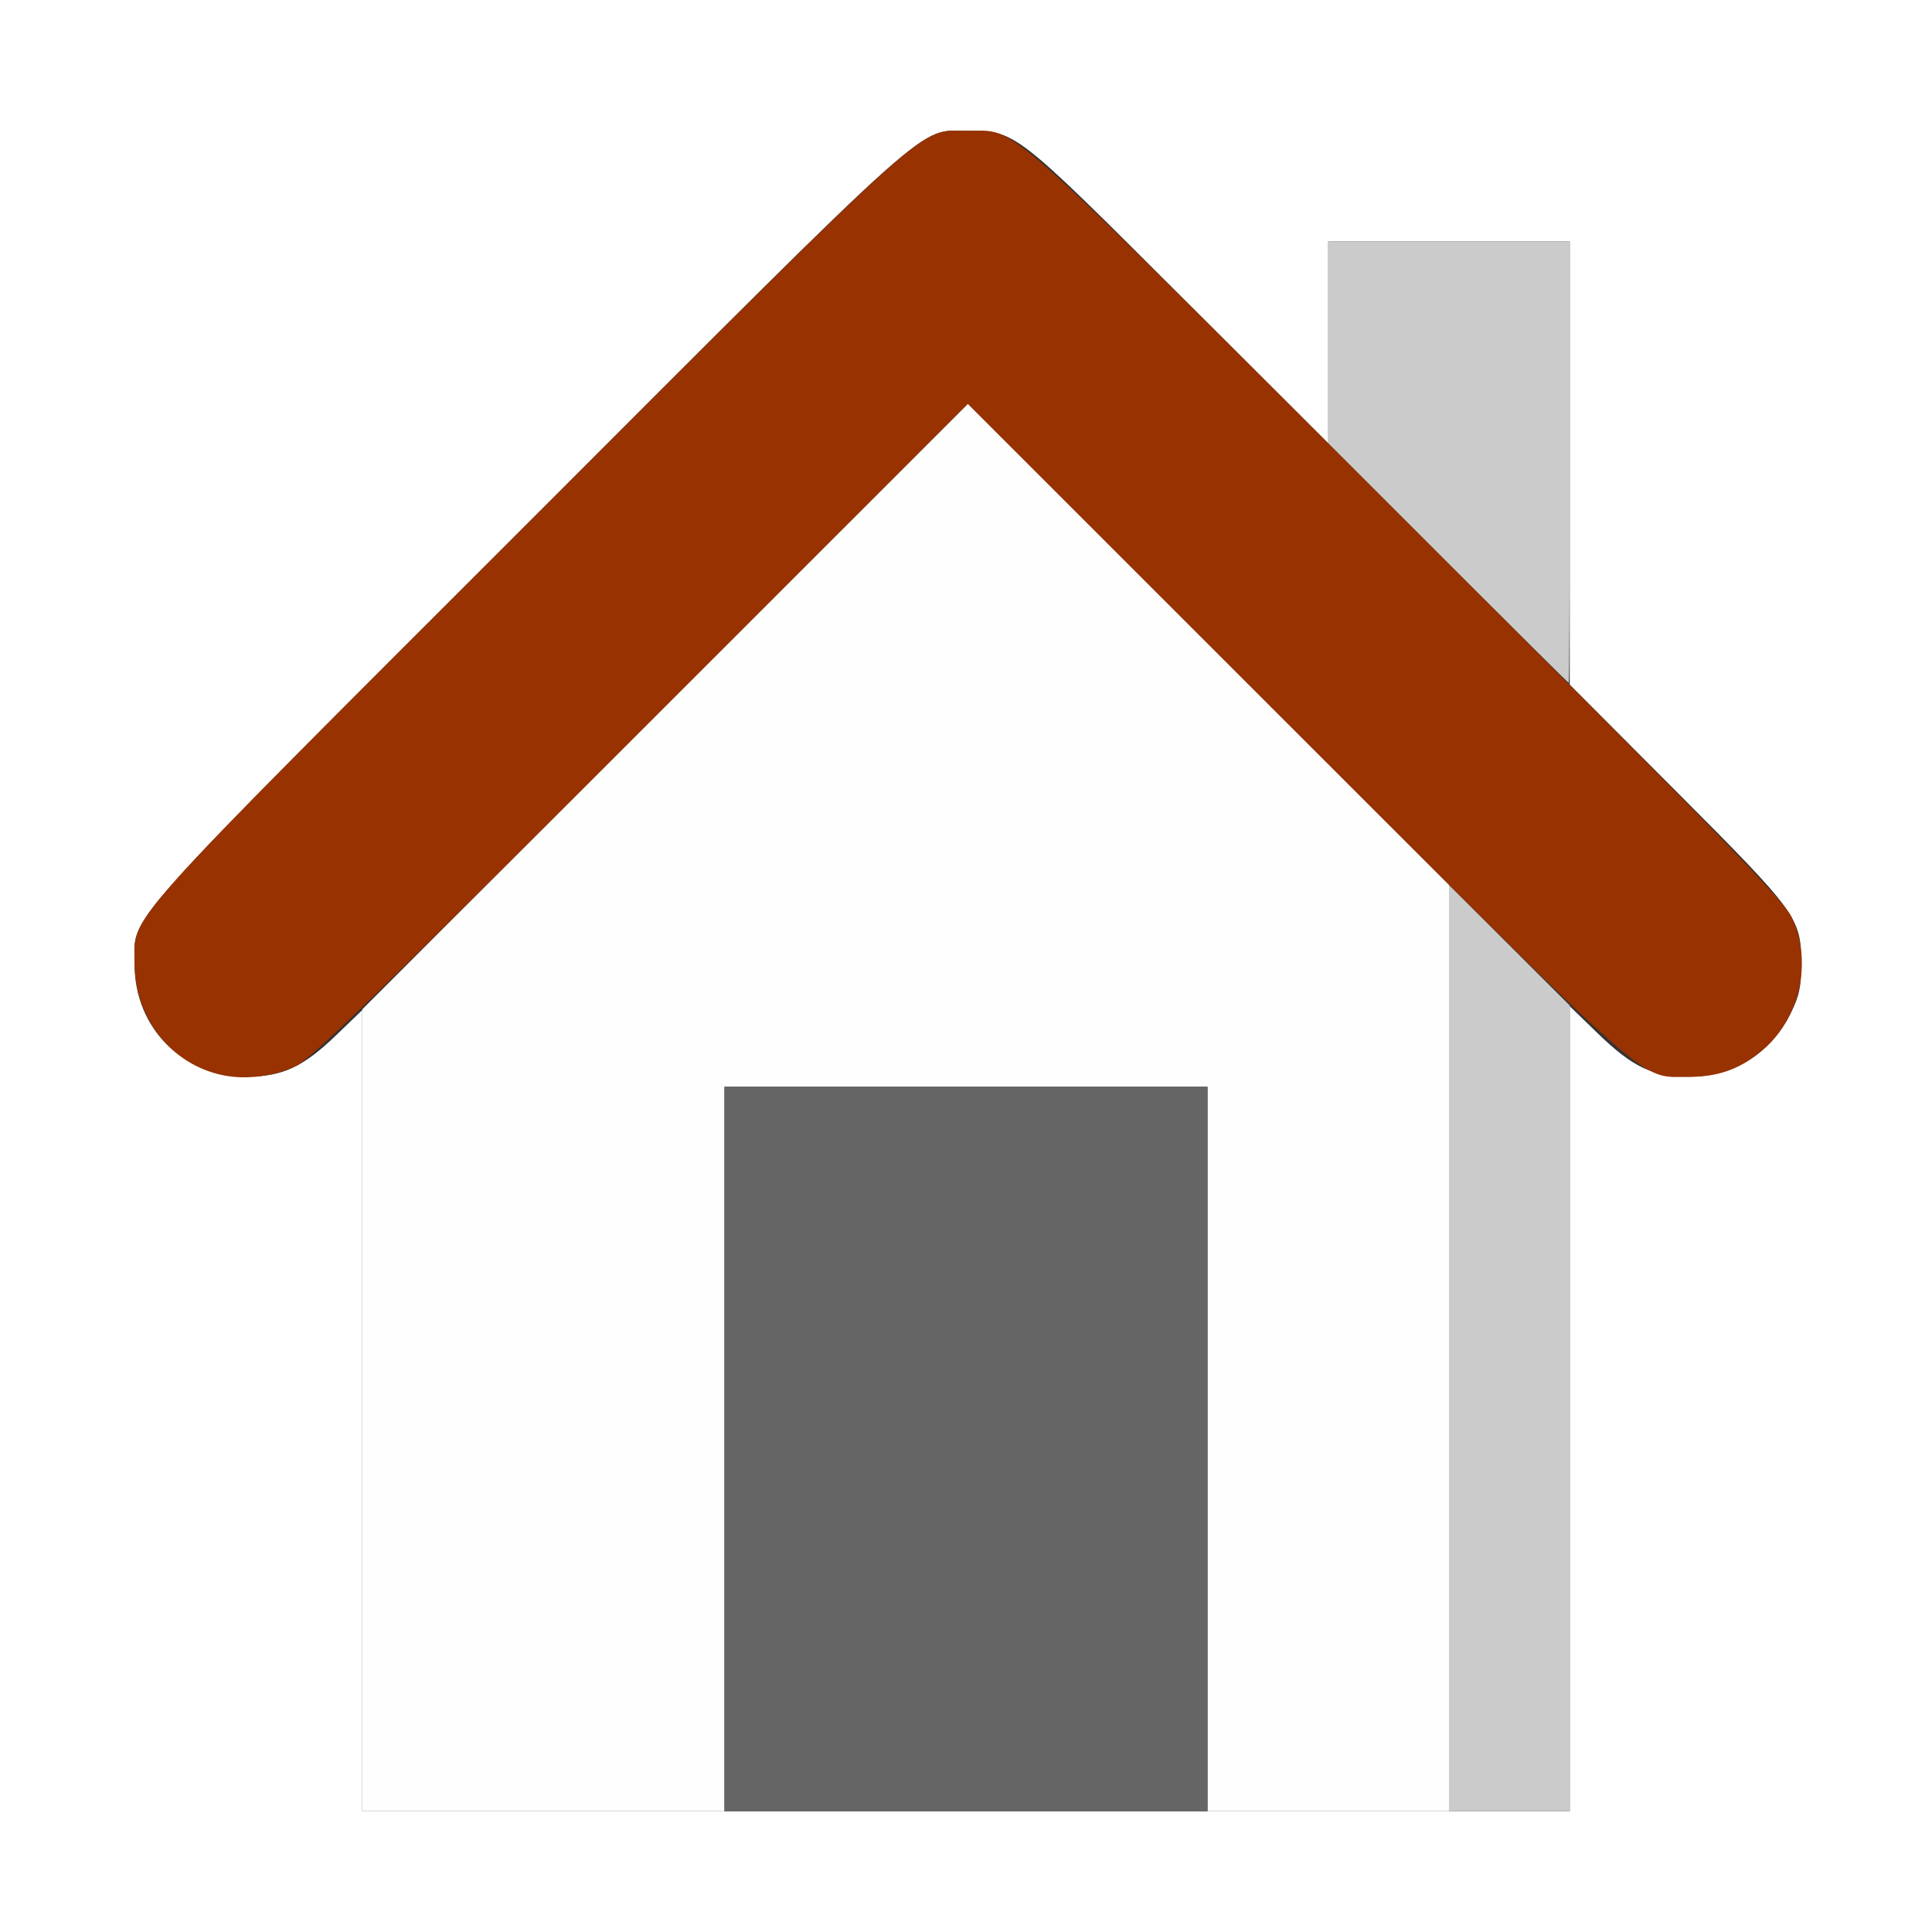 <?xml version="1.0" encoding="UTF-8" standalone="no"?>
<!-- Created with Inkscape (http://www.inkscape.org/) -->

<svg
   xmlns:dc="http://purl.org/dc/elements/1.1/"
   xmlns:cc="http://creativecommons.org/ns#"
   xmlns:rdf="http://www.w3.org/1999/02/22-rdf-syntax-ns#"
   xmlns:svg="http://www.w3.org/2000/svg"
   xmlns="http://www.w3.org/2000/svg"
   xmlns:sodipodi="http://sodipodi.sourceforge.net/DTD/sodipodi-0.dtd"
   xmlns:inkscape="http://www.inkscape.org/namespaces/inkscape"
   version="1.1"
   id="svg2"
   width="16"
   height="16"
   viewBox="0 0 16 16"
   sodipodi:docname="HOME.svg"
   inkscape:version="0.92.4 (5da689c313, 2019-01-14)">
  <rect x="0" y="0" width="16" height="16" fill="#333333" stroke="none"/>
  <defs
     id="defs6" />
  <sodipodi:namedview
     pagecolor="#ffffff"
     bordercolor="#666666"
     borderopacity="1"
     objecttolerance="10"
     gridtolerance="10"
     guidetolerance="10"
     inkscape:pageopacity="0"
     inkscape:pageshadow="2"
     inkscape:window-width="828"
     inkscape:window-height="480"
     id="namedview4"
     showgrid="false"
     inkscape:zoom="14.75"
     inkscape:cx="8"
     inkscape:cy="8"
     inkscape:window-x="0"
     inkscape:window-y="0"
     inkscape:window-maximized="0"
     inkscape:current-layer="svg2" />
  <g
     id="HOME">
    <path
       style="fill:#ffffff;stroke-width:0.031"
       d="M 0,8 V 0 h 8 8 v 8 8 H 8 0 Z m 13,3.667 V 8.333 l 0.232,0.225 c 0.288,0.279 0.455,0.359 0.753,0.359 0.374,0 0.683,-0.194 0.848,-0.532 0.068,-0.138 0.084,-0.216 0.084,-0.396 -2.18e-4,-0.388 -0.025,-0.422 -1.027,-1.427 L 13,5.67 V 3.835 2 H 12 11 V 2.835 3.671 L 9.773,2.446 C 8.401,1.076 8.411,1.084 8.011,1.083 7.597,1.083 7.789,0.911 4.353,4.351 0.92,7.785 1.115,7.567 1.115,7.989 c -3.125e-4,0.527 0.402,0.927 0.932,0.927 0.293,0 0.464,-0.08 0.737,-0.343 L 3,8.365 V 11.682 15 h 5 5 z"
       id="path827"
       inkscape:connector-curvature="0" />
    <path
       style="fill:#fefefe;stroke-width:0.031"
       d="M 3,11.68 V 8.359 L 5.508,5.851 8.016,3.344 10.008,5.336 12,7.328 V 11.164 15 H 11 10 V 12 9 H 8 6 v 3 3 H 4.5 3 Z"
       id="path825"
       inkscape:connector-curvature="0" />
    <path
       style="fill:#cbcbcb;stroke-width:0.031"
       d="M 12,11.164 V 7.329 L 12.5,7.828 13,8.327 V 11.664 15 H 12.5 12 Z M 11.992,4.664 11,3.672 V 2.836 2 h 1 1 v 1.828 c 0,1.005 -0.004,1.828 -0.008,1.828 -0.004,0 -0.454,-0.447 -1,-0.992 z"
       id="path823"
       inkscape:connector-curvature="0" />
    <path
       style="fill:#656565;stroke-width:0.031"
       d="M 6,12 V 9 h 2 2 v 3 3 H 8 6 Z"
       id="path821"
       inkscape:connector-curvature="0" />
    <path
       style="fill:#983200;stroke-width:0.031"
       d="M 1.848,8.905 C 1.42,8.818 1.115,8.433 1.115,7.98 1.114,7.566 0.943,7.758 4.382,4.322 7.813,0.893 7.599,1.084 8.016,1.084 c 0.417,0 0.203,-0.19 3.634,3.238 2.555,2.553 3.117,3.13 3.185,3.268 0.173,0.352 0.082,0.816 -0.214,1.084 -0.191,0.173 -0.377,0.244 -0.636,0.244 -0.415,0 -0.241,0.152 -3.25,-2.855 L 8.015,3.344 5.312,6.048 C 3.151,8.21 2.578,8.767 2.453,8.827 2.271,8.914 2.041,8.944 1.848,8.905 Z"
       id="path819"
       inkscape:connector-curvature="0" />
  </g>
</svg>
